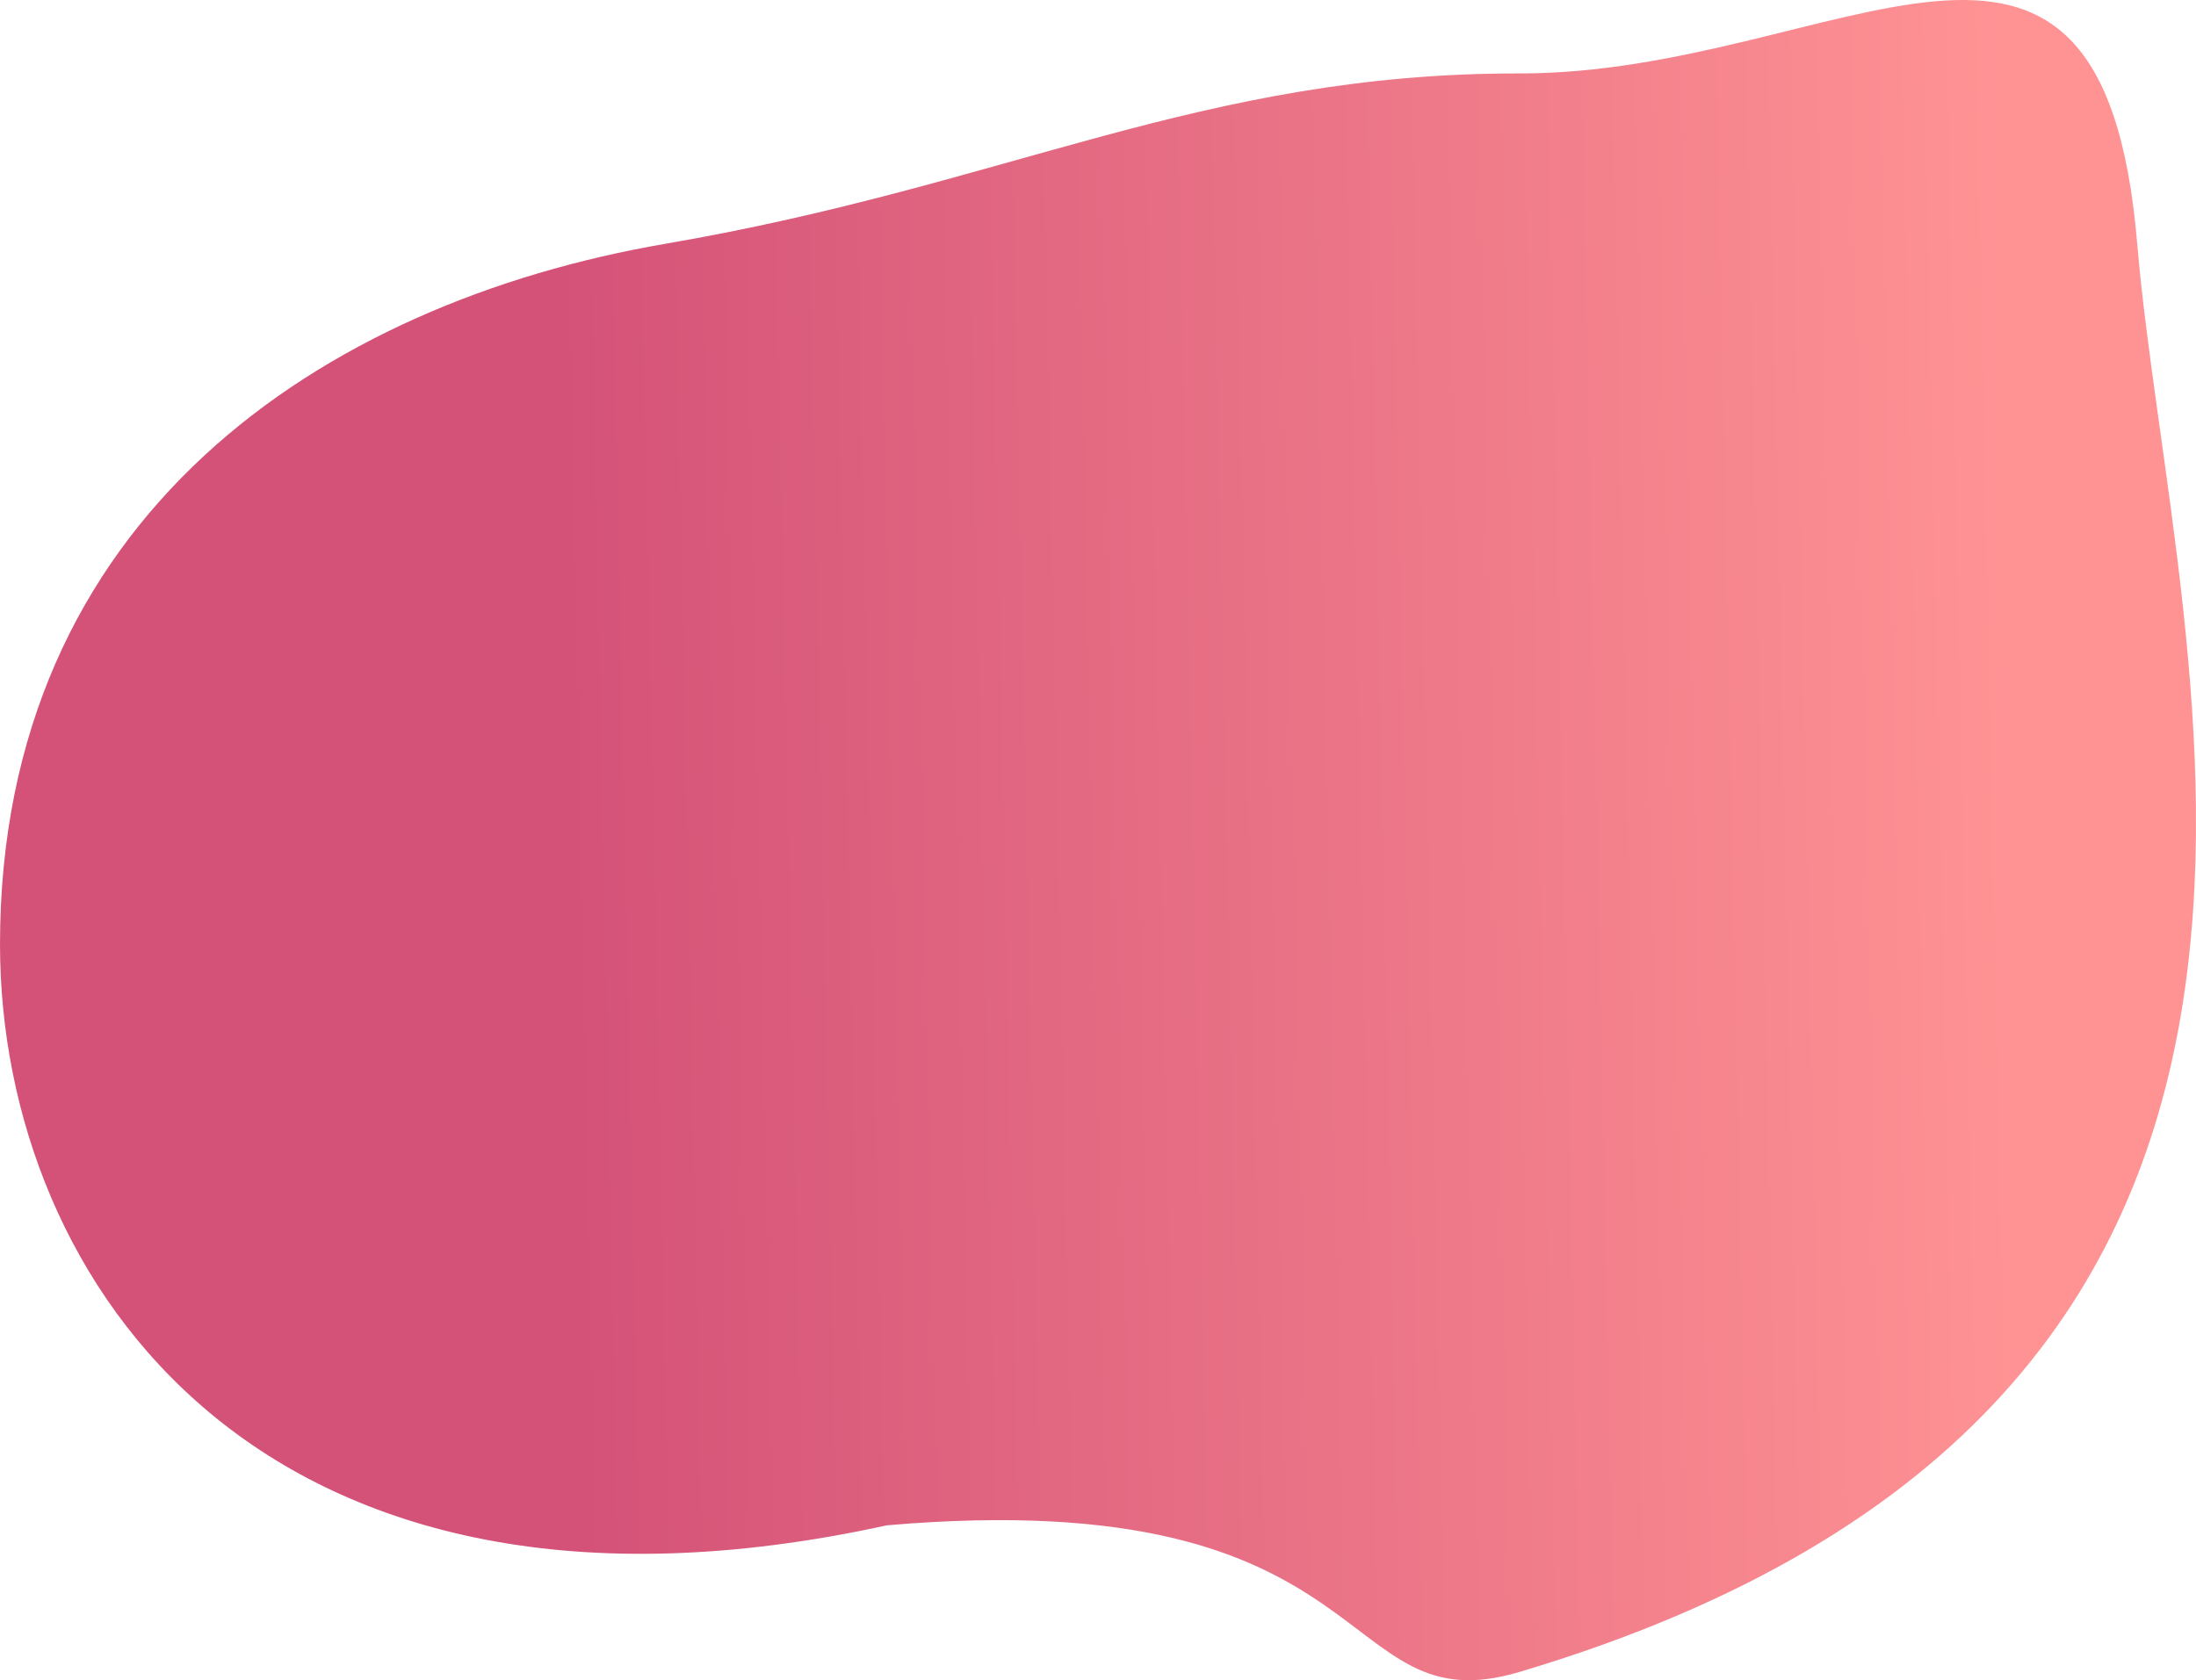 <svg xmlns="http://www.w3.org/2000/svg" xmlns:xlink="http://www.w3.org/1999/xlink" width="722.122" height="552.64" viewBox="0 0 722.122 552.64"><defs><style>.a{fill:url(#a);}</style><linearGradient id="a" x1="0.838" y1="0.614" x2="0.234" y2="0.624" gradientUnits="objectBoundingBox"><stop offset="0" stop-color="#ff9394"/><stop offset="1" stop-color="#d45278"/></linearGradient></defs><path class="a" d="M3064.262,3872.641c-11.58-138.044-98.285-55.908-203.1-56.02s-167.671,36.59-280.828,56.02-218.862,90.007-218.862,230.441c0,111.364,86.827,235.923,291.669,191.074,165.489-14.271,146.4,66.6,208.021,48.223C3158.821,4253.606,3075.842,4010.685,3064.262,3872.641Z" transform="translate(-2361.47 -3792.471)"/></svg>